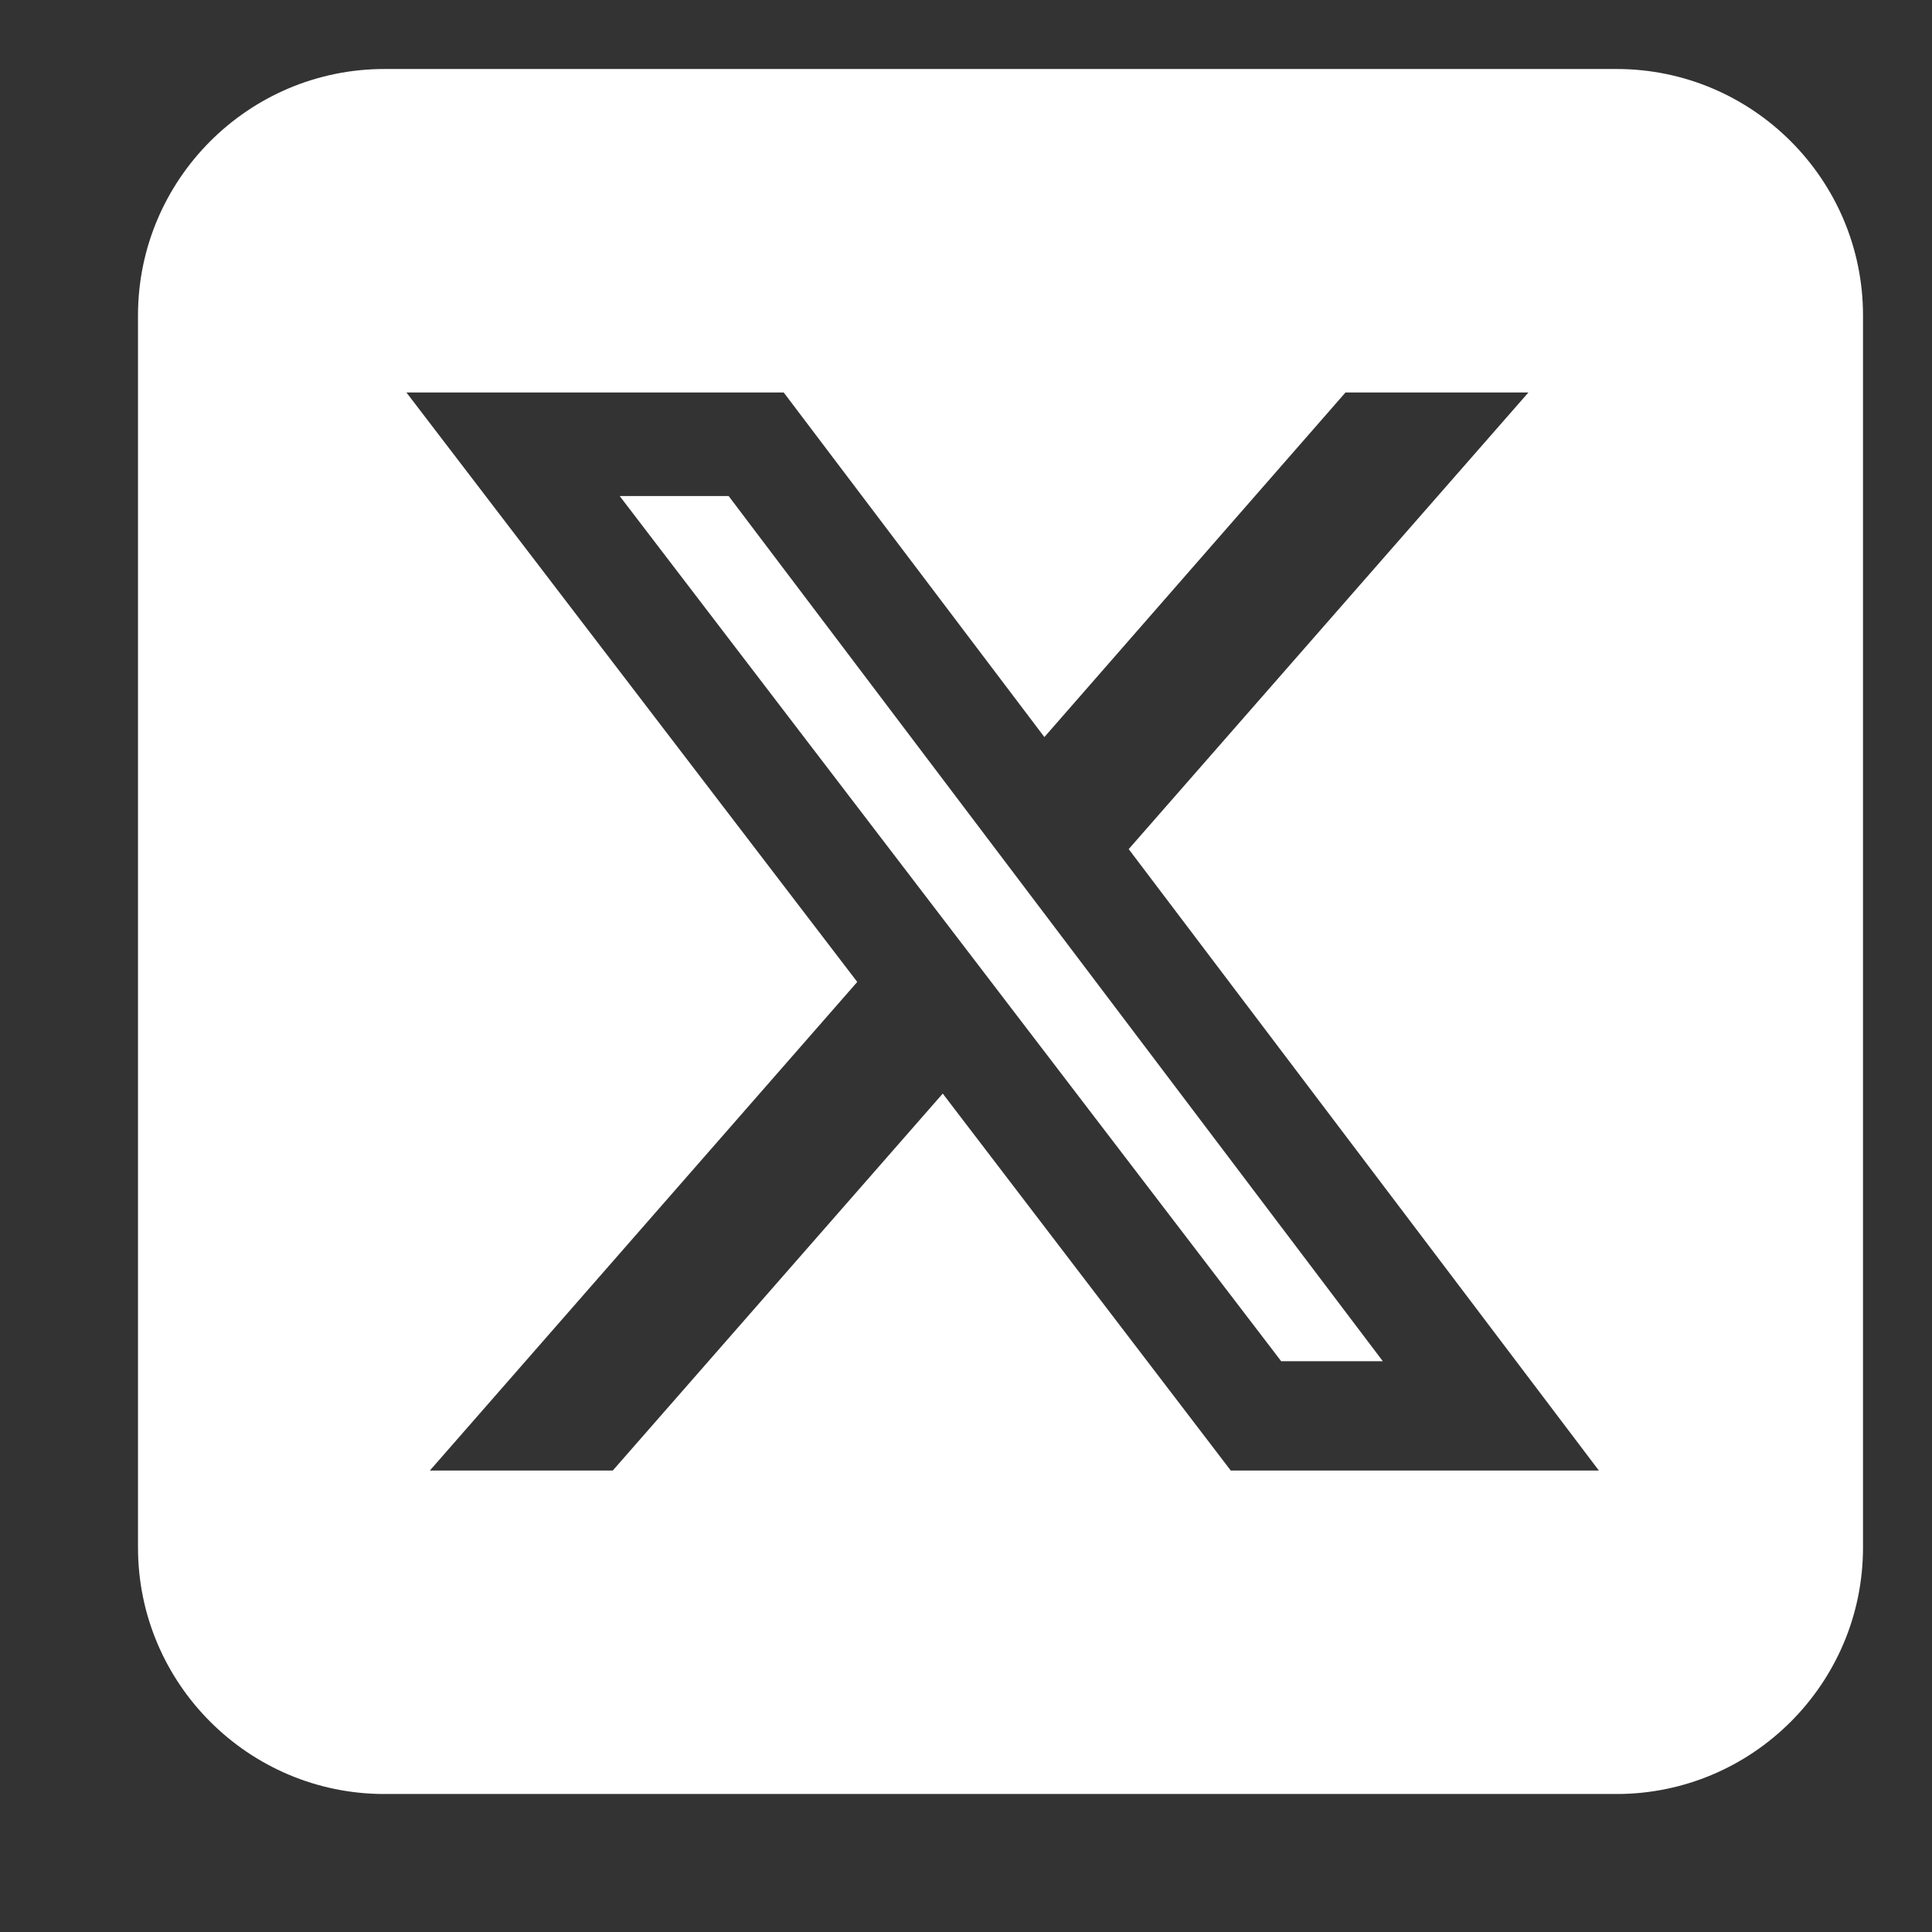 <svg width="28" height="28" viewBox="0 0 28 28" fill="none" xmlns="http://www.w3.org/2000/svg">
<rect x="0" y="0" width="28" height="28" fill="#333333" stroke="none"/>
<path d="M5.571 1C3.602 1 2 2.602 2 4.571V22.429C2 24.398 3.602 26 5.571 26H23.429C25.398 26 27 24.398 27 22.429V4.571C27 2.602 25.398 1 23.429 1H5.571ZM22.151 5.688L16.358 12.306L23.172 21.312H17.837L13.663 15.849L8.881 21.312H6.23L12.424 14.231L5.89 5.688H11.358L15.136 10.682L19.5 5.688H22.151ZM20.041 19.728L10.56 7.189H8.981L18.568 19.728H20.036H20.041Z" fill="white"/>
</svg>
